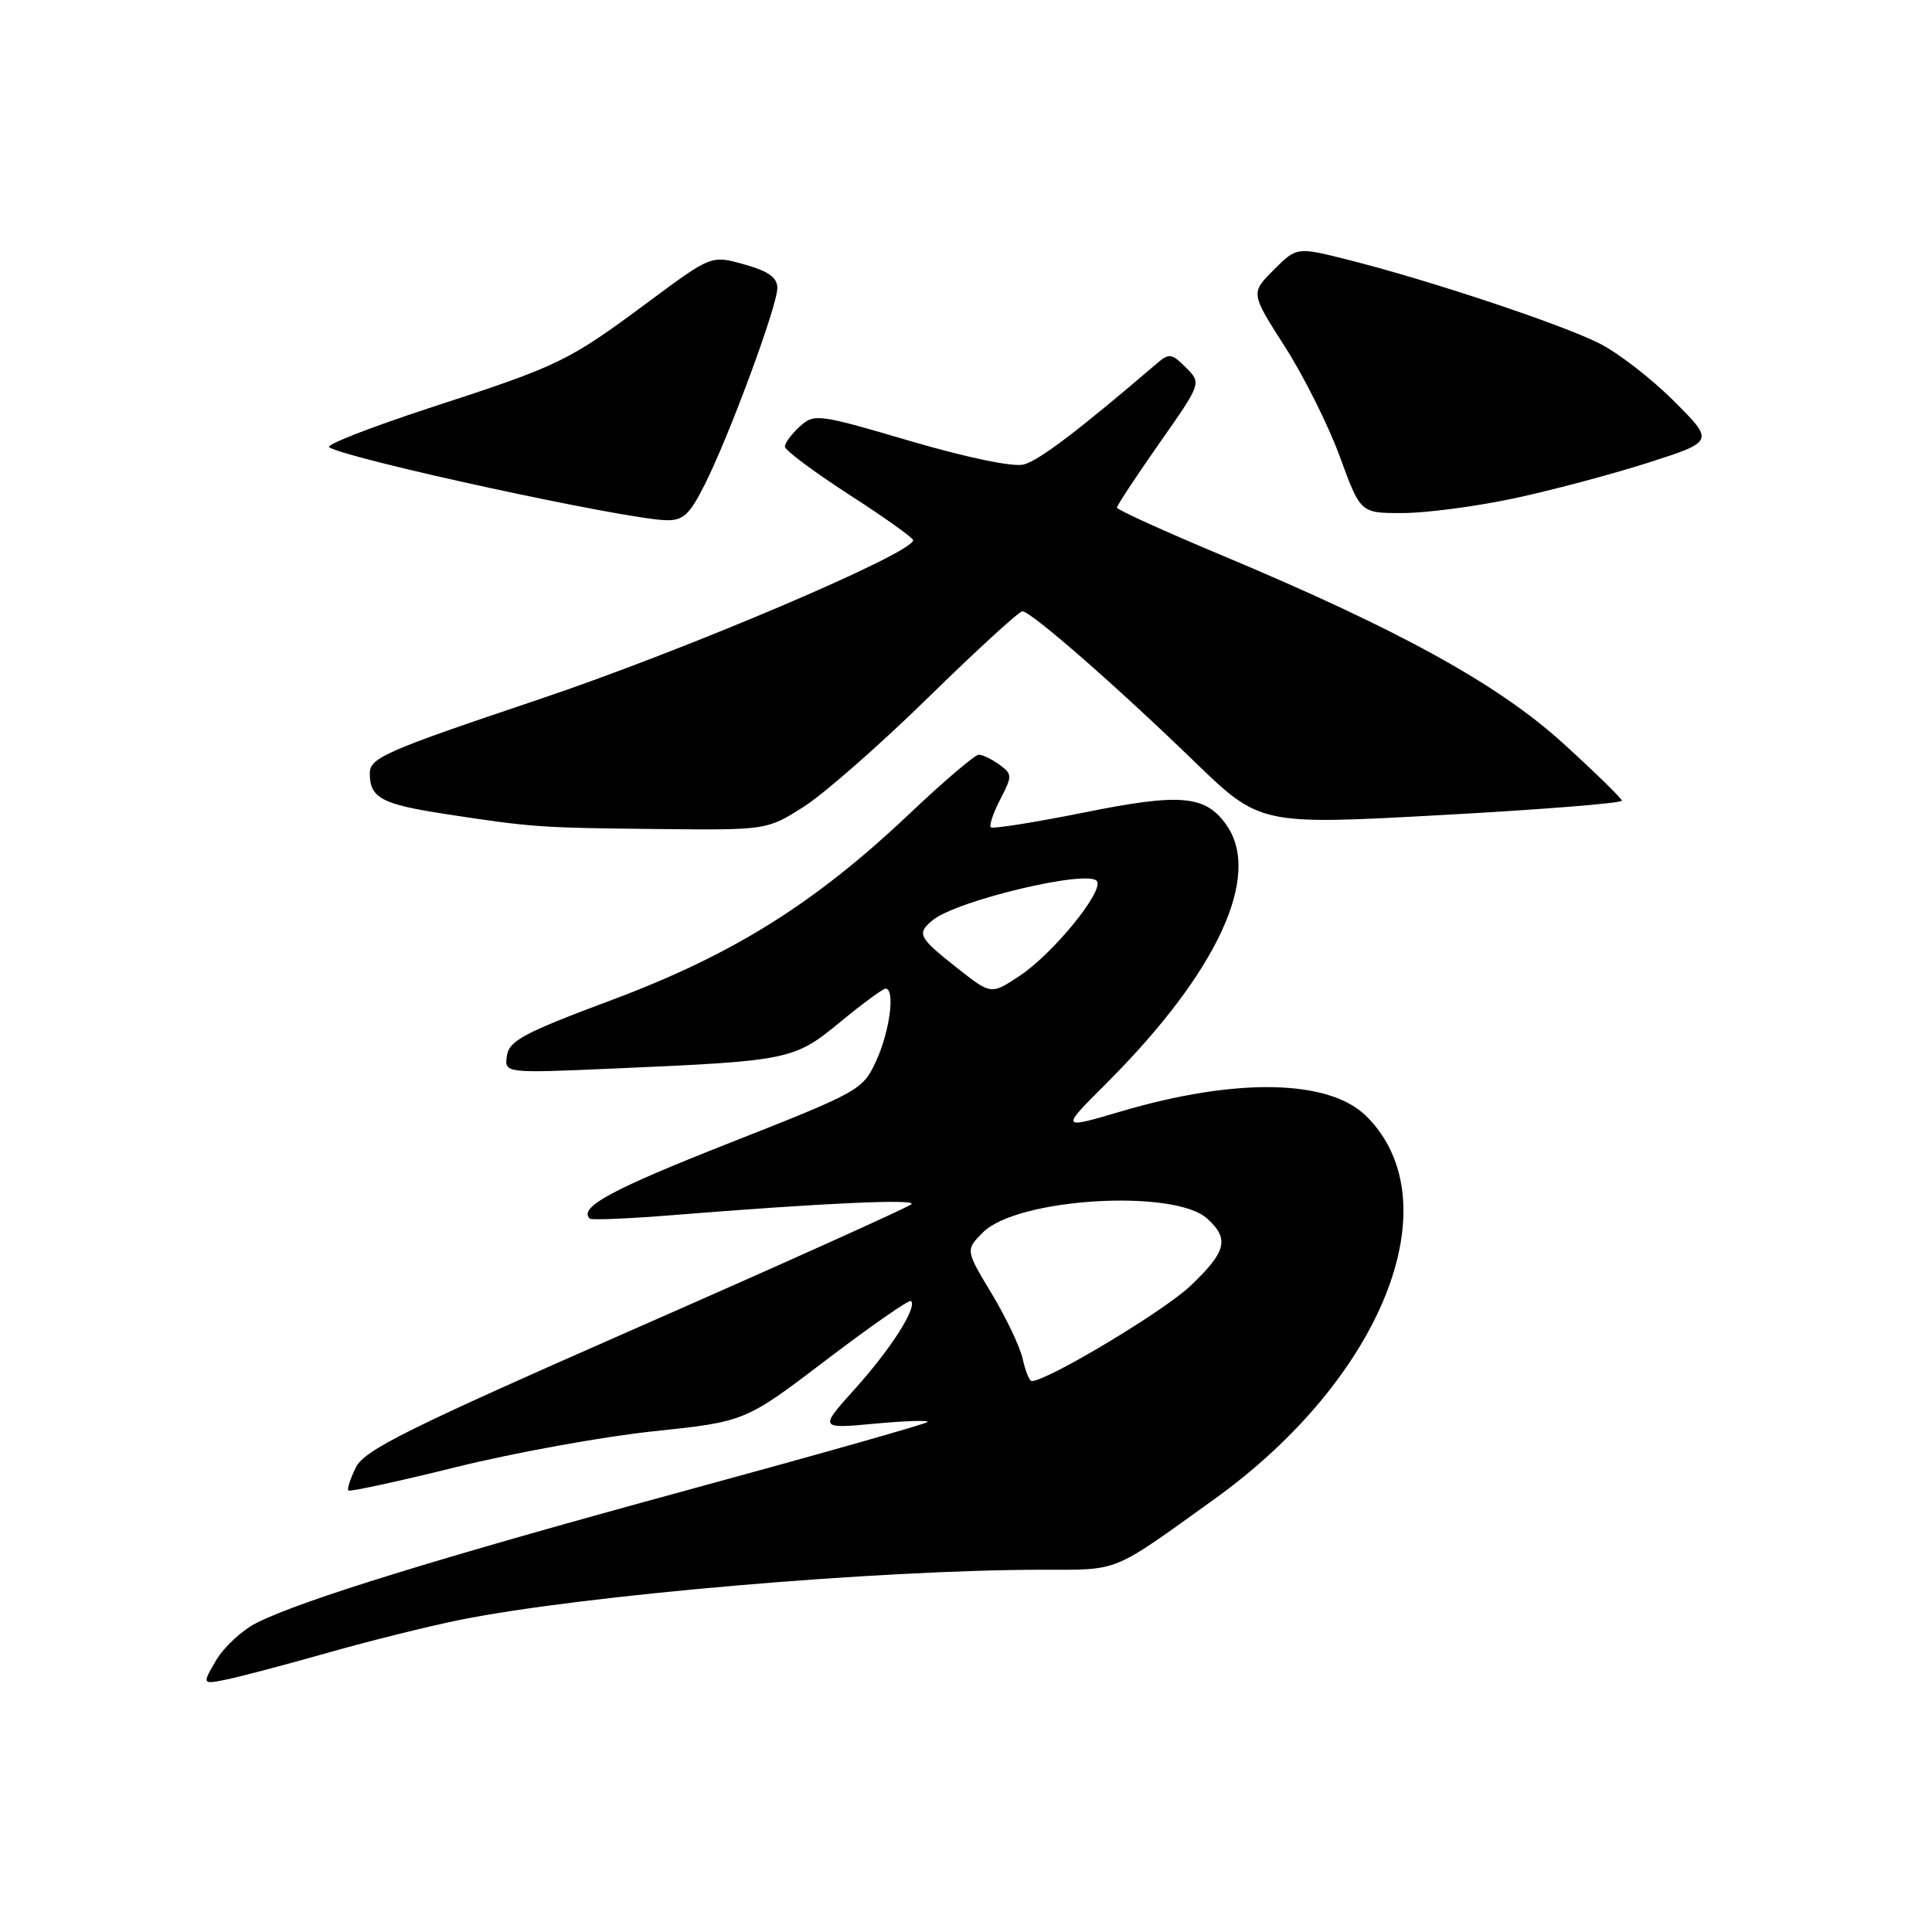 <?xml version="1.0" encoding="UTF-8" standalone="no"?>
<!DOCTYPE svg PUBLIC "-//W3C//DTD SVG 1.1//EN" "http://www.w3.org/Graphics/SVG/1.1/DTD/svg11.dtd" >
<svg xmlns="http://www.w3.org/2000/svg" xmlns:xlink="http://www.w3.org/1999/xlink" version="1.1" viewBox="0 0 256 256">
 <g >
 <path fill="currentColor"
d=" M 43.50 218.98 C 49.00 217.42 56.88 215.46 61.00 214.63 C 77.25 211.38 116.21 208.02 138.00 208.00 C 148.48 207.99 147.12 208.54 160.86 198.68 C 183.18 182.65 192.48 159.32 181.08 147.93 C 176.15 143.00 163.85 142.75 148.50 147.28 C 140.50 149.64 140.50 149.64 146.58 143.57 C 161.28 128.89 167.24 116.07 162.52 109.33 C 159.74 105.36 156.46 105.07 143.60 107.67 C 137.07 108.98 131.53 109.86 131.29 109.62 C 131.05 109.38 131.61 107.71 132.54 105.92 C 134.15 102.81 134.14 102.58 132.43 101.32 C 131.43 100.60 130.20 100.00 129.69 100.00 C 129.19 100.00 125.00 103.57 120.39 107.94 C 107.91 119.74 97.08 126.51 81.07 132.50 C 69.44 136.85 67.45 137.90 67.17 139.89 C 66.83 142.22 66.83 142.22 81.67 141.57 C 104.65 140.57 105.22 140.45 111.35 135.41 C 114.29 132.98 116.99 131.00 117.35 131.00 C 118.63 131.00 117.92 136.58 116.13 140.50 C 114.34 144.43 114.02 144.61 96.54 151.50 C 80.98 157.63 76.65 159.98 78.14 161.47 C 78.35 161.69 83.25 161.48 89.01 161.02 C 108.98 159.41 121.50 158.84 120.77 159.56 C 120.37 159.96 103.95 167.36 84.27 176.00 C 53.96 189.32 48.30 192.13 47.16 194.43 C 46.42 195.93 45.97 197.31 46.16 197.50 C 46.35 197.69 52.81 196.29 60.51 194.38 C 68.20 192.48 79.96 190.35 86.62 189.65 C 98.75 188.37 98.75 188.37 109.52 180.17 C 115.45 175.66 120.49 172.16 120.72 172.39 C 121.56 173.23 118.06 178.72 113.33 183.98 C 108.52 189.33 108.52 189.33 115.95 188.64 C 120.04 188.26 123.17 188.17 122.90 188.43 C 122.64 188.69 108.27 192.77 90.96 197.48 C 58.20 206.41 39.96 212.04 34.00 215.04 C 32.08 216.01 29.66 218.25 28.63 220.01 C 26.76 223.21 26.76 223.21 30.13 222.52 C 31.98 222.13 38.00 220.54 43.50 218.98 Z  M 106.48 106.91 C 109.16 105.21 116.60 98.69 123.01 92.41 C 129.42 86.14 135.03 81.00 135.47 81.00 C 136.59 81.00 147.81 90.79 158.23 100.88 C 166.96 109.32 166.96 109.32 190.98 108.00 C 204.19 107.28 214.96 106.42 214.91 106.09 C 214.86 105.77 211.36 102.35 207.13 98.50 C 198.50 90.65 185.35 83.40 161.75 73.52 C 154.19 70.35 148.00 67.54 148.00 67.26 C 148.00 66.99 150.52 63.16 153.60 58.76 C 159.21 50.77 159.21 50.77 157.14 48.70 C 155.26 46.82 154.90 46.77 153.29 48.16 C 142.90 57.06 137.64 61.05 135.64 61.55 C 134.22 61.91 128.16 60.65 120.61 58.44 C 108.39 54.84 107.90 54.78 105.98 56.51 C 104.89 57.50 104.00 58.70 104.00 59.18 C 104.00 59.65 107.83 62.51 112.50 65.53 C 117.17 68.54 121.00 71.27 121.00 71.58 C 121.00 73.30 90.73 86.18 71.36 92.69 C 50.98 99.54 49.00 100.41 49.00 102.48 C 49.00 105.73 50.55 106.56 59.00 107.86 C 70.50 109.62 71.49 109.69 87.05 109.85 C 101.61 110.00 101.61 110.00 106.48 106.91 Z  M 93.36 64.25 C 96.63 57.77 103.00 40.53 103.00 38.17 C 103.00 36.77 101.84 35.94 98.63 35.04 C 94.26 33.81 94.26 33.81 85.96 39.97 C 75.24 47.92 74.23 48.41 57.12 53.99 C 49.19 56.58 43.11 58.95 43.61 59.26 C 46.20 60.86 82.74 68.78 88.23 68.93 C 90.52 68.99 91.36 68.22 93.36 64.25 Z  M 200.50 66.06 C 205.45 65.01 213.47 62.88 218.33 61.33 C 227.16 58.50 227.16 58.50 221.83 53.17 C 218.90 50.23 214.47 46.80 212.00 45.54 C 207.05 43.01 189.33 37.11 178.65 34.43 C 171.83 32.71 171.83 32.71 168.77 35.77 C 165.71 38.83 165.71 38.83 170.27 45.96 C 172.78 49.88 176.05 56.44 177.55 60.54 C 180.27 68.00 180.27 68.00 185.88 67.98 C 188.97 67.98 195.55 67.11 200.50 66.06 Z  M 135.52 180.09 C 135.17 178.49 133.32 174.59 131.40 171.41 C 127.92 165.63 127.92 165.63 130.27 163.28 C 134.78 158.76 155.57 157.49 159.96 161.47 C 162.94 164.16 162.51 165.86 157.70 170.42 C 154.18 173.76 138.76 183.00 136.71 183.00 C 136.41 183.00 135.87 181.69 135.52 180.09 Z  M 126.91 128.33 C 121.69 124.21 121.43 123.72 123.57 121.94 C 126.74 119.31 144.35 115.13 145.36 116.77 C 146.23 118.17 139.49 126.41 135.10 129.31 C 131.33 131.81 131.33 131.81 126.91 128.33 Z "/>
</g>
</svg>